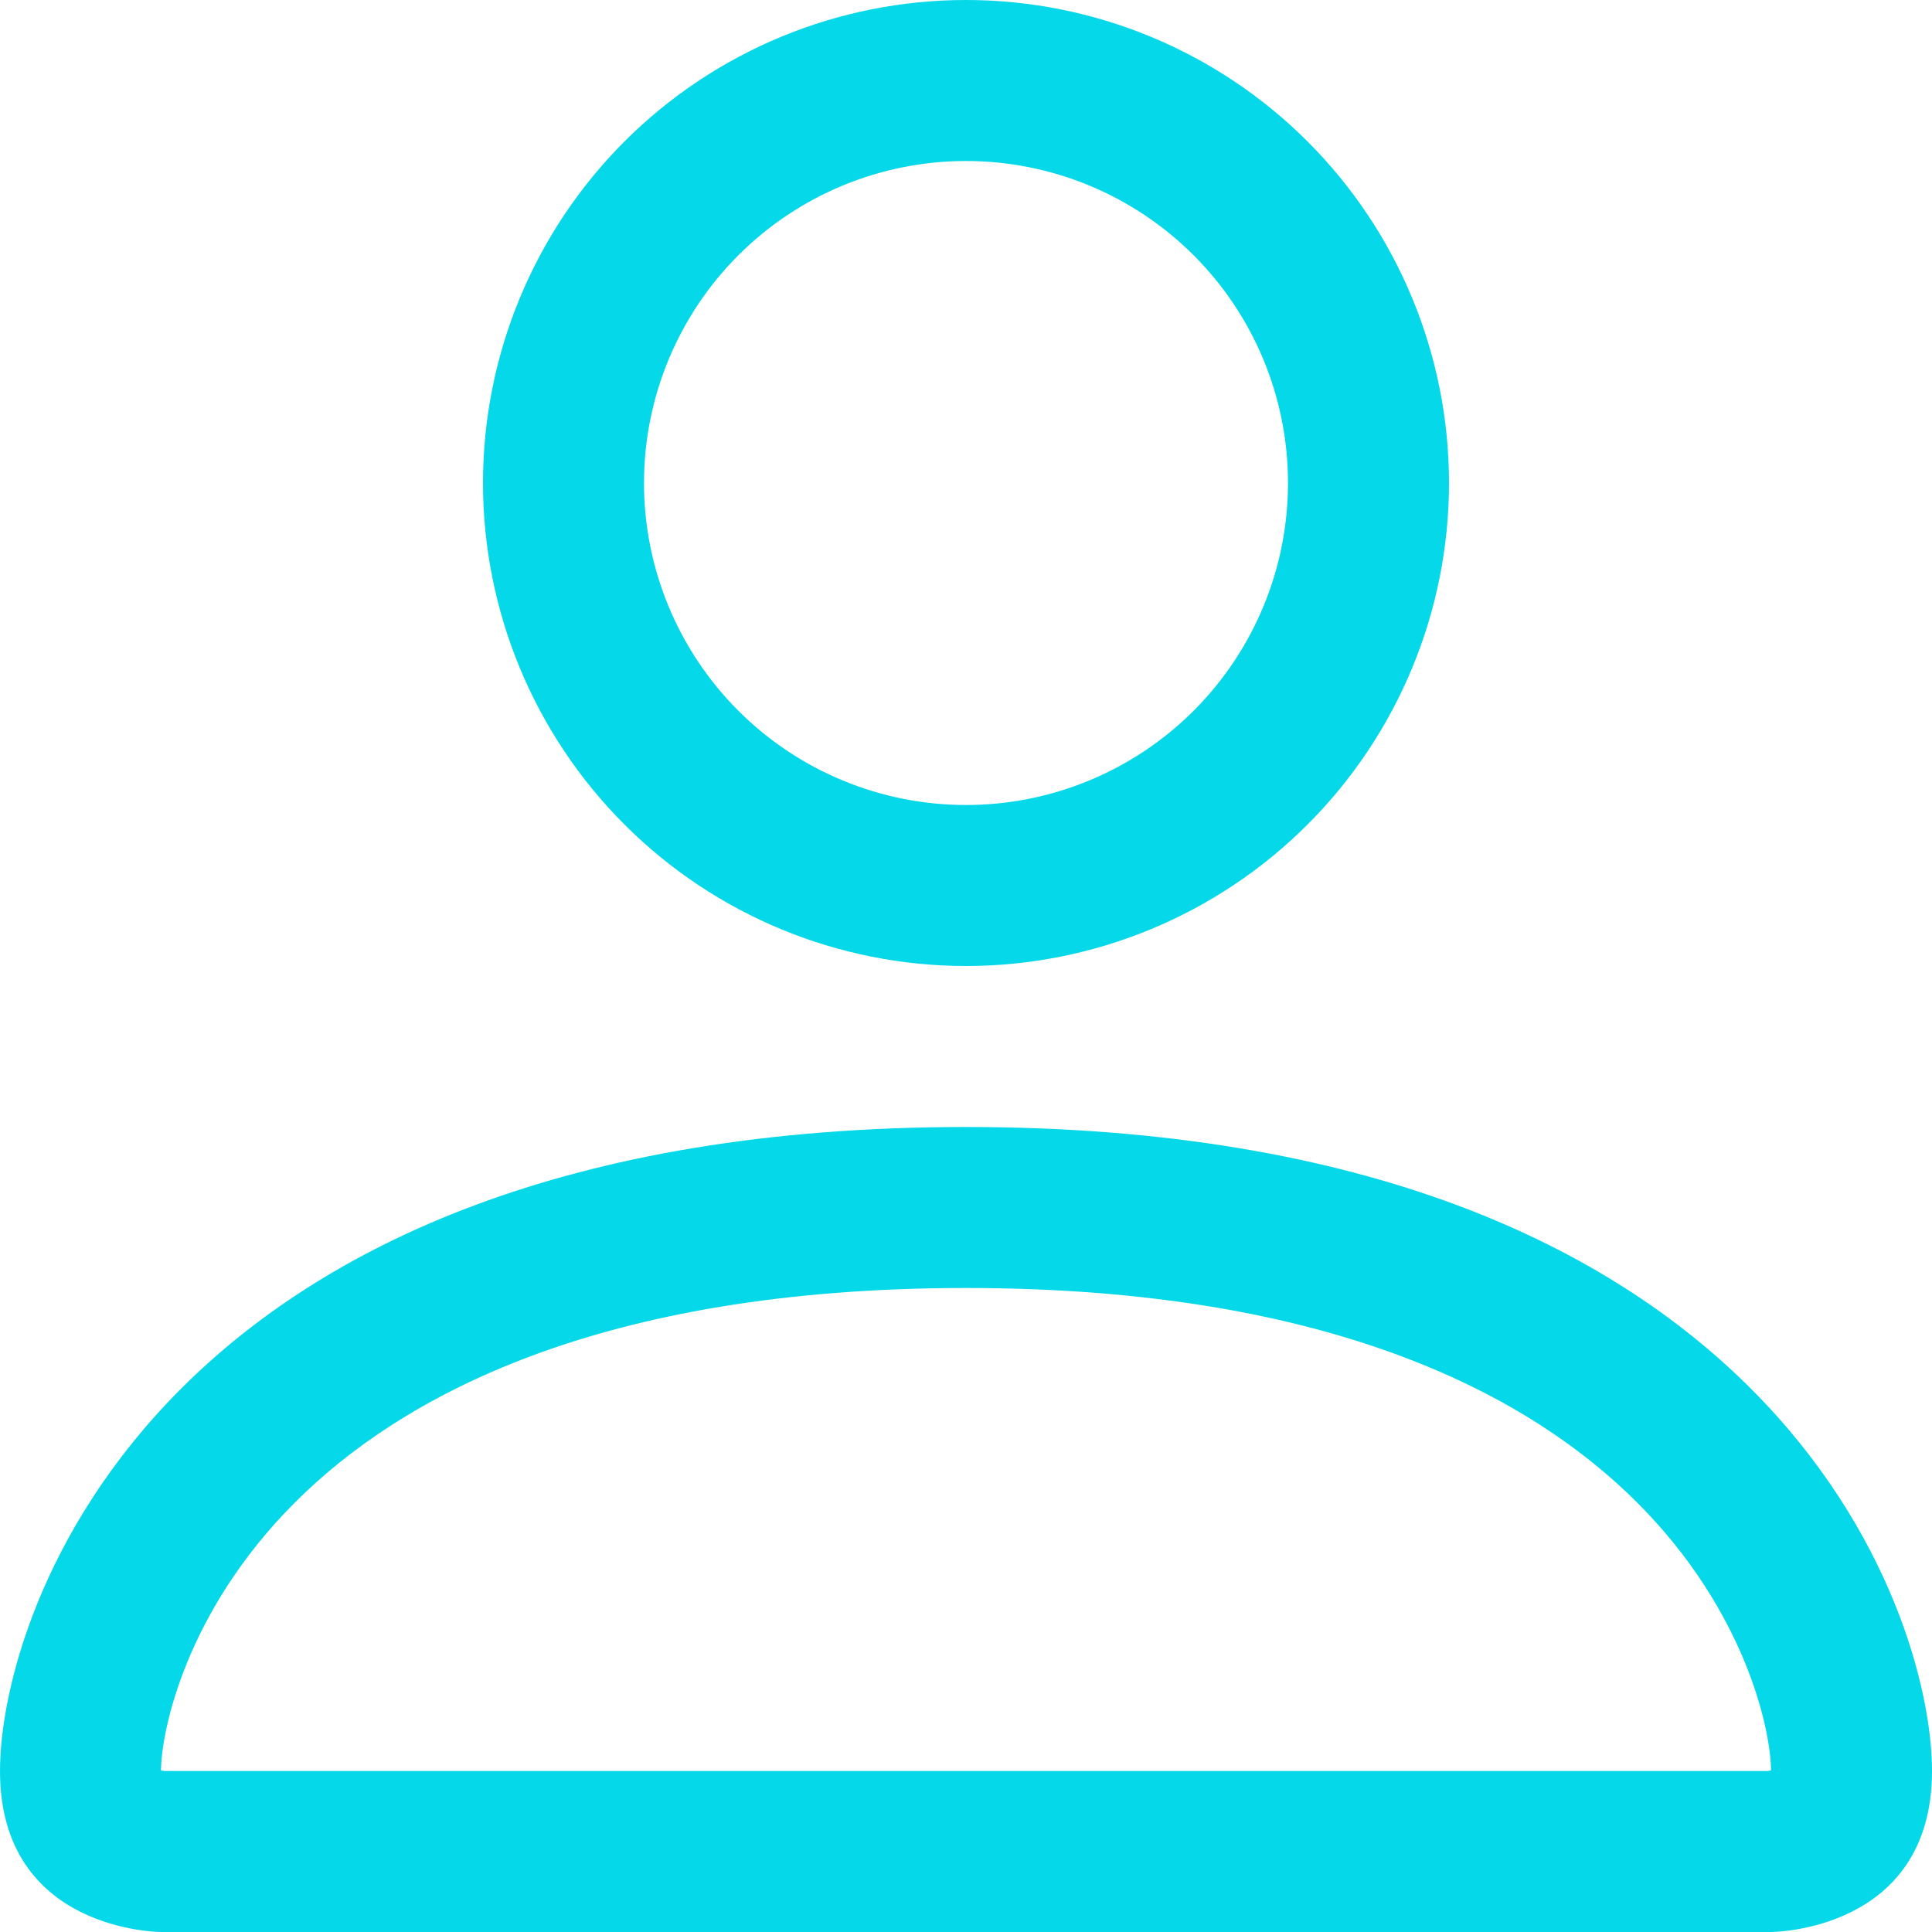 <svg width="150" height="150" viewBox="0 0 150 150" xmlns="http://www.w3.org/2000/svg">
<path fill-rule="evenodd" clip-rule="evenodd" d="M137.5 150C137.5 150 150 150 150 137.5C150 125 137.5 87.5 75 87.5C12.5 87.5 0 125 0 137.5C0 150 12.5 150 12.5 150H137.5ZM12.562 138.2V138.175V138.2ZM12.775 137.5H137.225C137.284 137.493 137.342 137.485 137.4 137.475L137.5 137.45C137.488 134.375 135.575 125.125 127.1 116.65C118.95 108.5 103.613 100 75 100C46.375 100 31.05 108.5 22.9 116.65C14.425 125.125 12.525 134.375 12.5 137.45C12.591 137.468 12.683 137.484 12.775 137.5ZM137.45 138.2V138.175V138.2ZM75 62.5C81.63 62.5 87.989 59.866 92.678 55.178C97.366 50.489 100 44.13 100 37.5C100 30.87 97.366 24.511 92.678 19.822C87.989 15.134 81.63 12.5 75 12.5C68.37 12.5 62.011 15.134 57.322 19.822C52.634 24.511 50 30.87 50 37.5C50 44.13 52.634 50.489 57.322 55.178C62.011 59.866 68.37 62.5 75 62.5ZM112.5 37.5C112.5 47.446 108.549 56.984 101.517 64.016C94.484 71.049 84.946 75 75 75C65.054 75 55.516 71.049 48.483 64.016C41.451 56.984 37.5 47.446 37.5 37.5C37.5 27.554 41.451 18.016 48.483 10.983C55.516 3.951 65.054 0 75 0C84.946 0 94.484 3.951 101.517 10.983C108.549 18.016 112.5 27.554 112.5 37.5Z" fill="#05D8E8"/>
</svg>

